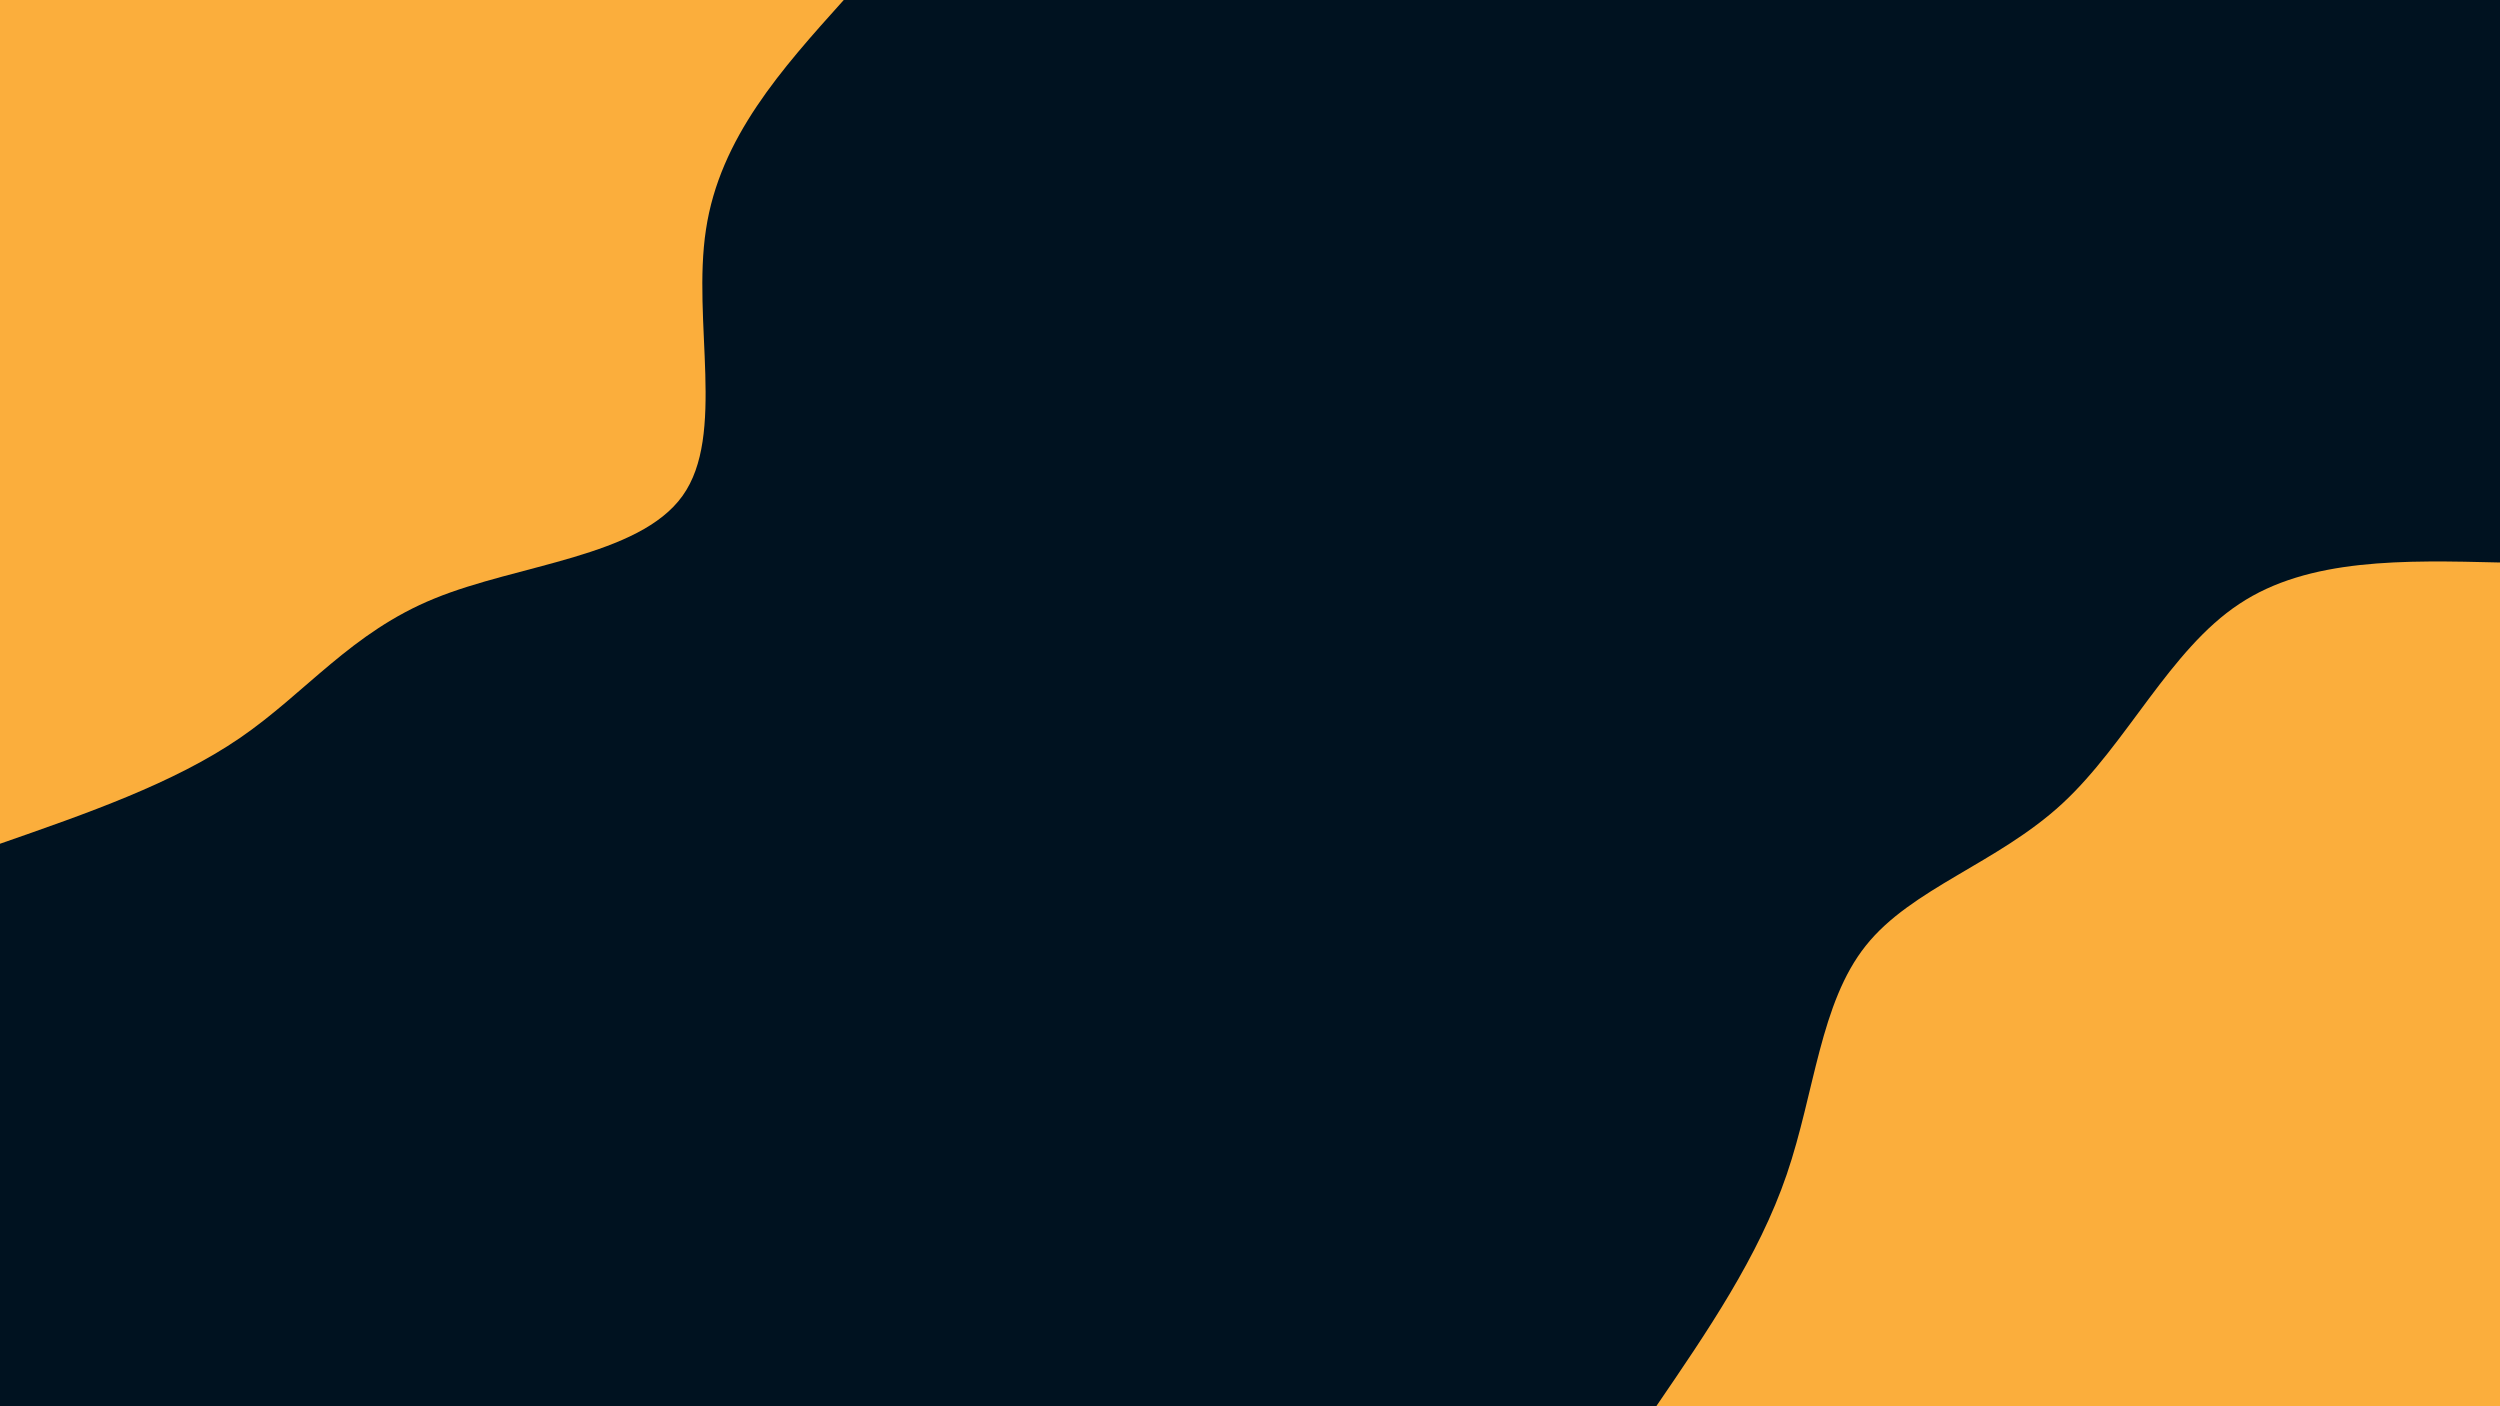 <svg id="visual" viewBox="0 0 960 540" width="960" height="540" xmlns="http://www.w3.org/2000/svg" xmlns:xlink="http://www.w3.org/1999/xlink" version="1.1"><rect x="0" y="0" width="960" height="540" fill="#001220"></rect><defs><linearGradient id="grad1_0" x1="43.8%" y1="100%" x2="100%" y2="0%"><stop offset="14.444%" stop-color="#001220" stop-opacity="1"></stop><stop offset="85.556%" stop-color="#001220" stop-opacity="1"></stop></linearGradient></defs><defs><linearGradient id="grad2_0" x1="0%" y1="100%" x2="56.3%" y2="0%"><stop offset="14.444%" stop-color="#001220" stop-opacity="1"></stop><stop offset="85.556%" stop-color="#001220" stop-opacity="1"></stop></linearGradient></defs><g transform="translate(960, 540)"><path d="M-324 0C-304.4 -28.7 -284.7 -57.4 -273.9 -89C-263.1 -120.6 -261.1 -154.9 -243.5 -176.9C-226 -198.9 -192.9 -208.5 -168.1 -231.4C-143.3 -254.3 -126.8 -290.5 -100.1 -308.1C-73.5 -325.8 -36.7 -324.9 0 -324L0 0Z" fill="#FBAE3C"></path></g><g transform="translate(0, 0)"><path d="M324 0C300.2 26.5 276.4 52.9 271.1 88.1C265.7 123.2 278.8 167.1 262.1 190.4C245.4 213.8 198.9 216.7 166.9 229.8C134.9 242.8 117.5 266 92.1 283.4C66.7 300.8 33.3 312.4 0 324L0 0Z" fill="#FBAE3C"></path></g></svg>